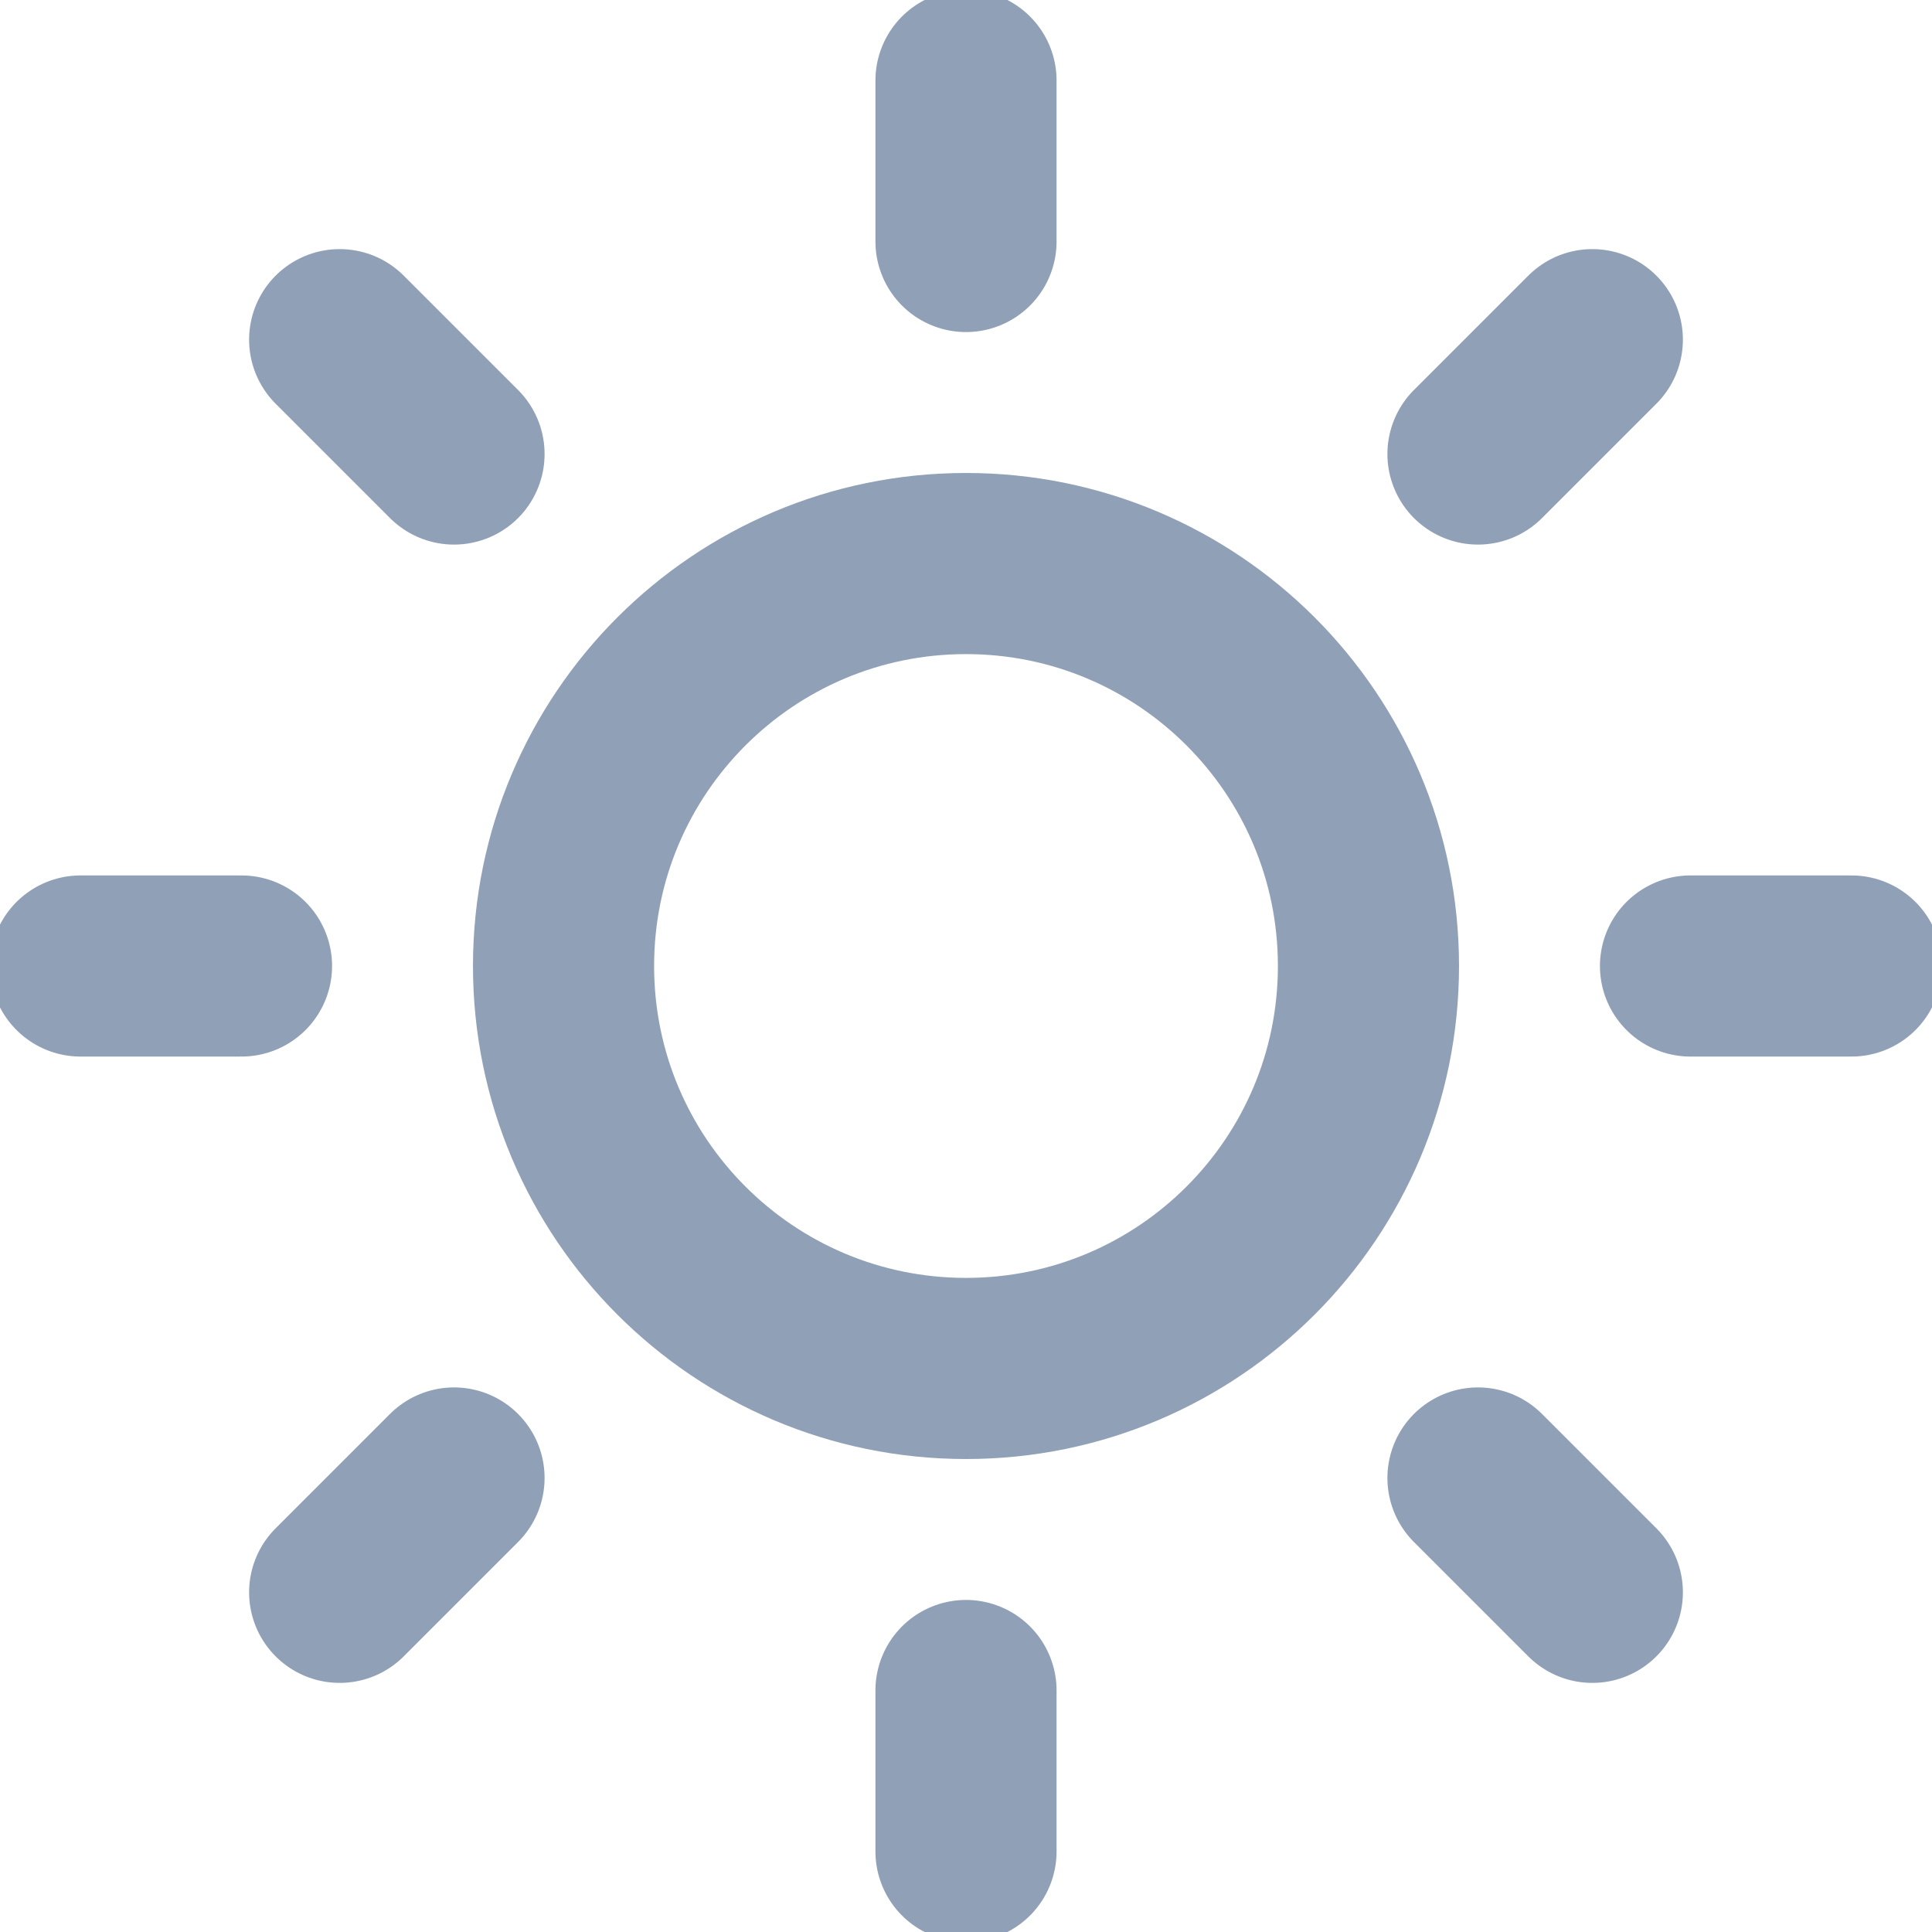 <svg width="16" height="16" viewBox="0 0 16 16" fill="none" xmlns="http://www.w3.org/2000/svg">
<g clip-path="url(#clip0)">
<path d="M8 11.333C9.841 11.333 11.333 9.841 11.333 8C11.333 6.159 9.841 4.667 8 4.667C6.159 4.667 4.667 6.159 4.667 8C4.667 9.841 6.159 11.333 8 11.333Z" stroke="#90A0B7" stroke-width="1.5" stroke-linecap="round" stroke-linejoin="round"/>
<path d="M8 0.667V2" stroke="#90A0B7" stroke-width="1.5" stroke-linecap="round" stroke-linejoin="round"/>
<path d="M8 14V15.333" stroke="#90A0B7" stroke-width="1.5" stroke-linecap="round" stroke-linejoin="round"/>
<path d="M2.813 2.813L3.76 3.76" stroke="#90A0B7" stroke-width="1.5" stroke-linecap="round" stroke-linejoin="round"/>
<path d="M12.24 12.24L13.187 13.187" stroke="#90A0B7" stroke-width="1.5" stroke-linecap="round" stroke-linejoin="round"/>
<path d="M0.667 8H2" stroke="#90A0B7" stroke-width="1.5" stroke-linecap="round" stroke-linejoin="round"/>
<path d="M14 8H15.333" stroke="#90A0B7" stroke-width="1.5" stroke-linecap="round" stroke-linejoin="round"/>
<path d="M2.813 13.187L3.76 12.24" stroke="#90A0B7" stroke-width="1.5" stroke-linecap="round" stroke-linejoin="round"/>
<path d="M12.24 3.76L13.187 2.813" stroke="#90A0B7" stroke-width="1.5" stroke-linecap="round" stroke-linejoin="round"/>
</g>
<defs>
<clipPath id="clip0">
<rect width="16" height="16" fill="white"/>
</clipPath>
</defs>
</svg>
